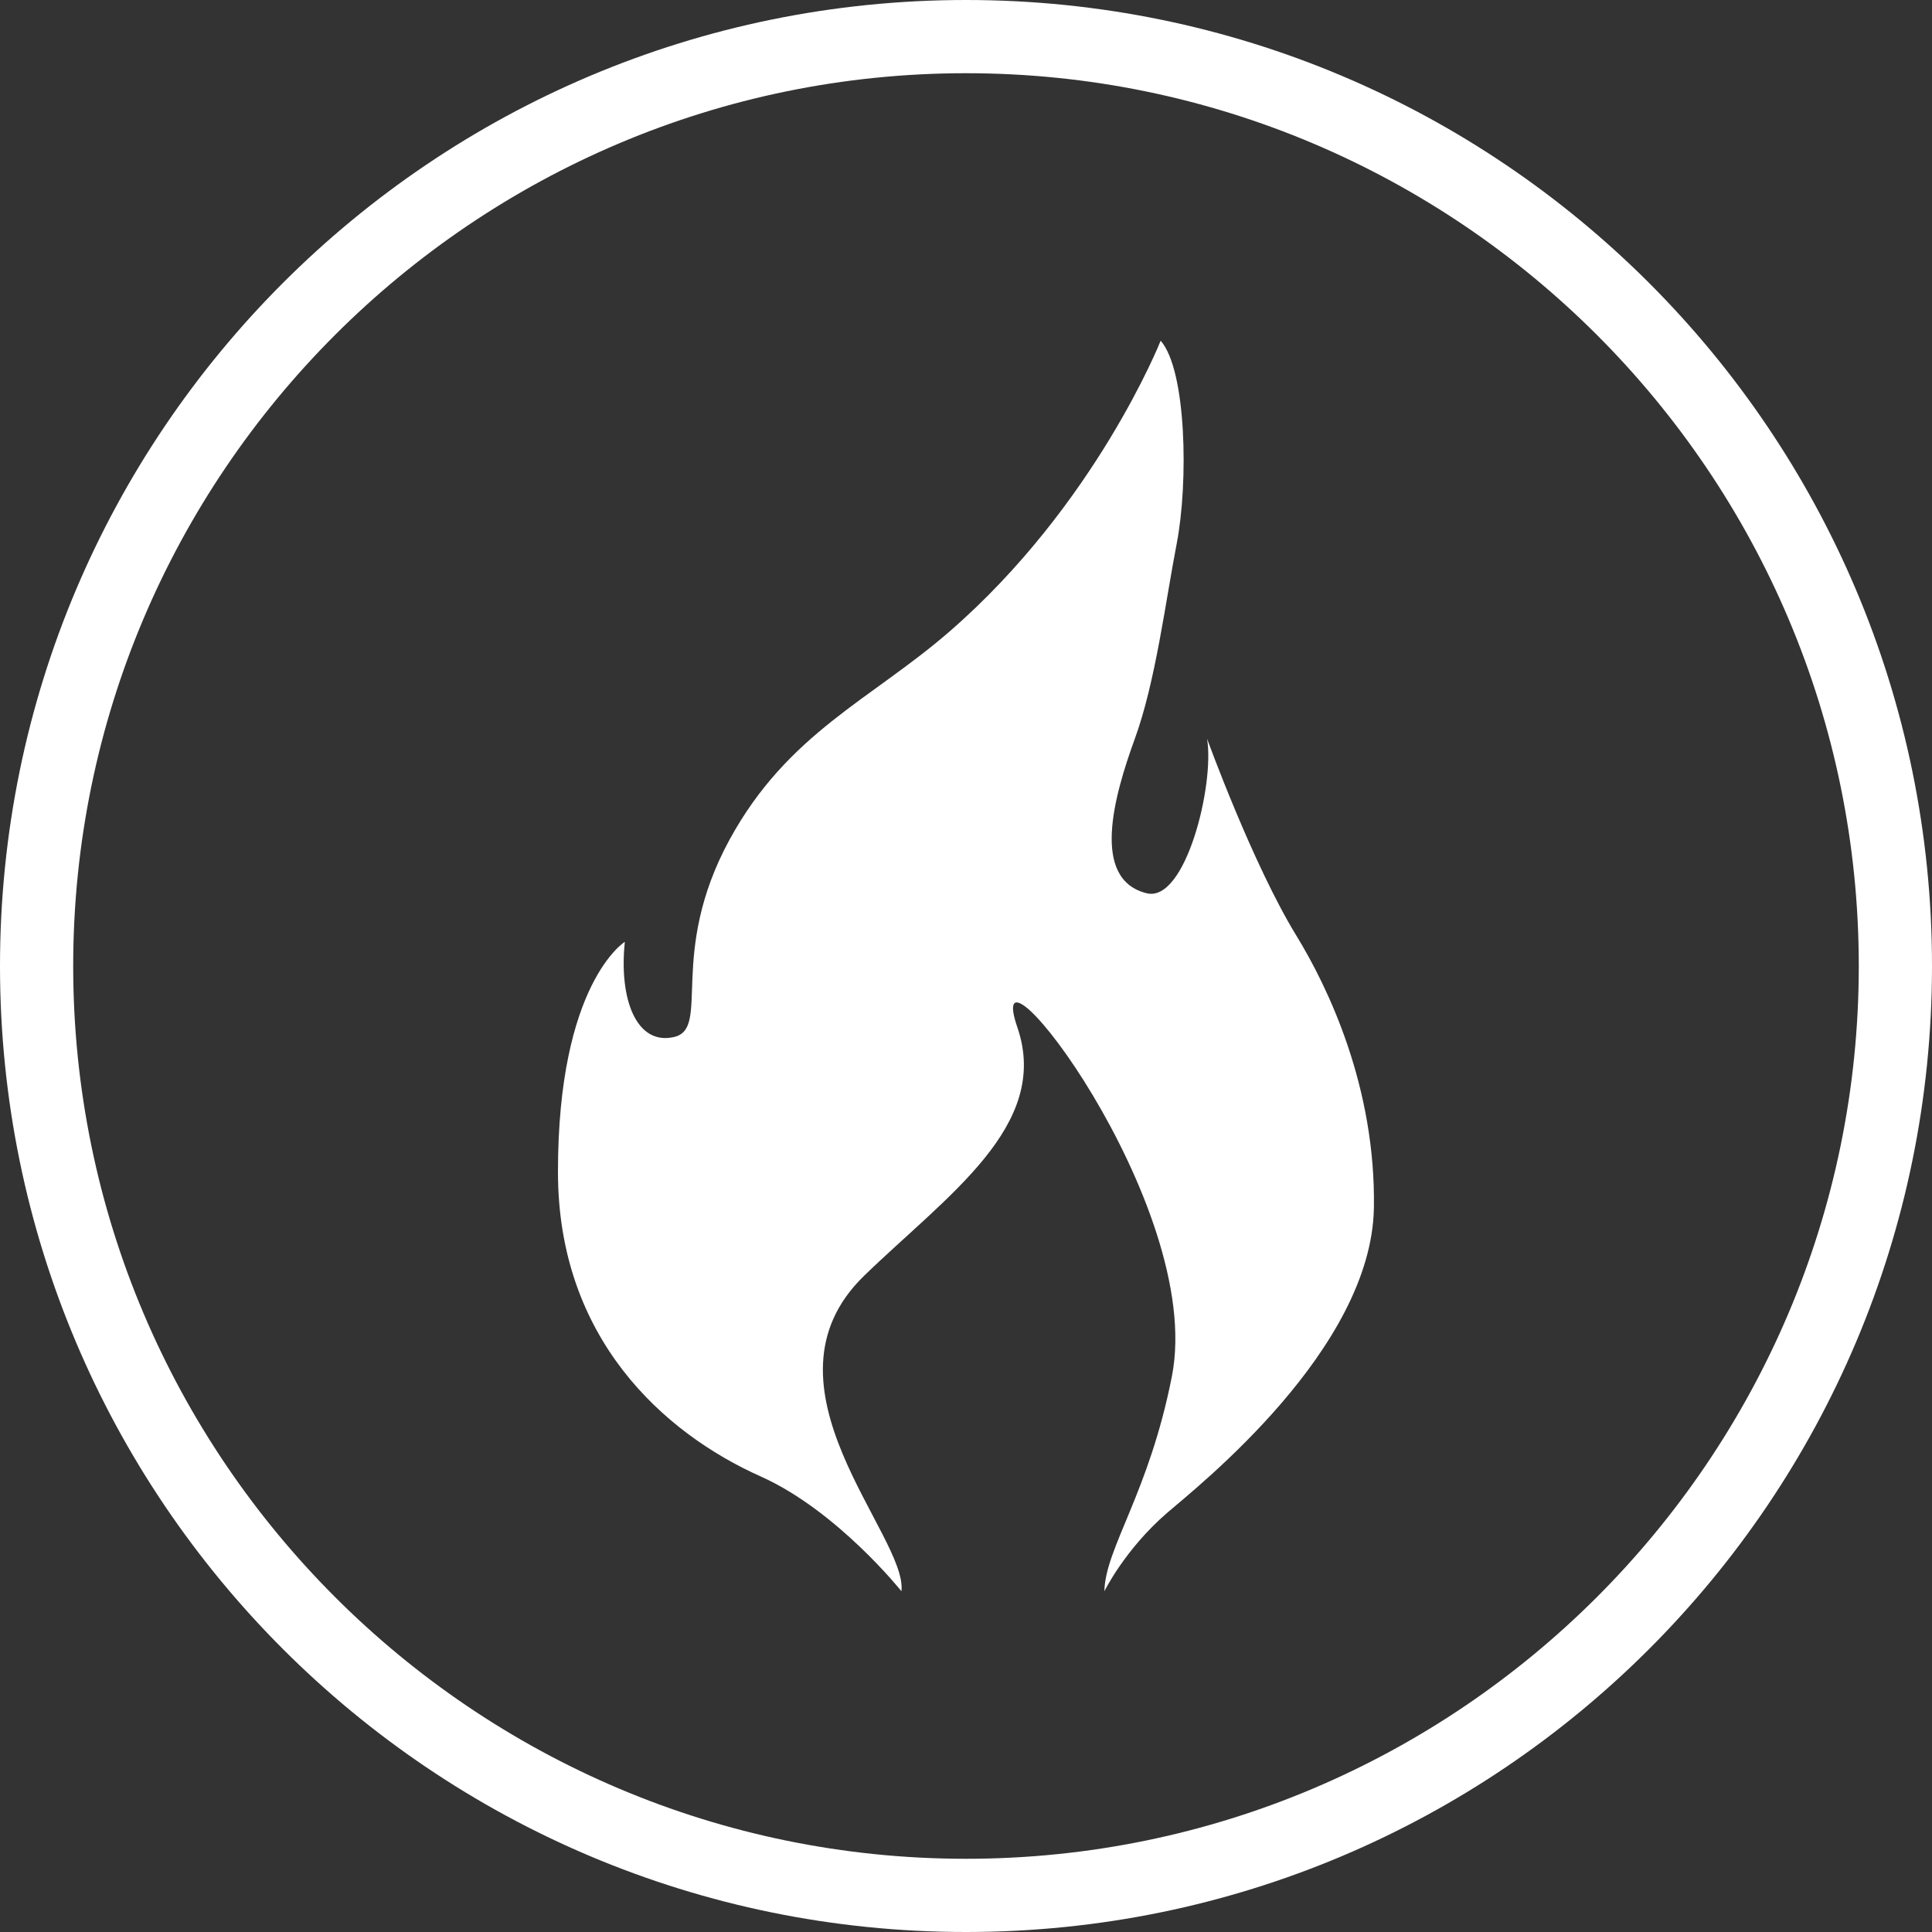 <?xml version="1.0" encoding="utf-8"?>
<!-- Generator: Adobe Illustrator 16.0.0, SVG Export Plug-In . SVG Version: 6.00 Build 0)  -->
<!DOCTYPE svg PUBLIC "-//W3C//DTD SVG 1.1//EN" "http://www.w3.org/Graphics/SVG/1.1/DTD/svg11.dtd">
<svg version="1.1" id="Layer_1" xmlns="http://www.w3.org/2000/svg" xmlns:xlink="http://www.w3.org/1999/xlink" x="0px" y="0px"
	 width="85.917px" height="85.917px" viewBox="0 0 85.917 85.917" enable-background="new 0 0 85.917 85.917" xml:space="preserve">
<rect x="0" y="0" width="85.917" height="85.917" fill="#333333" stroke="none"/>
<g>
	<path fill="none" d="M42.959,3.256c-21.893,0-39.704,17.81-39.704,39.703c0,21.892,17.812,39.702,39.704,39.702
		c21.892,0,39.702-17.811,39.702-39.702C82.661,21.065,64.851,3.256,42.959,3.256z M51.908,67.274
		c-1.886,1.629-2.795,3.49-2.795,3.49c0.04-1.927,1.99-4.376,3.006-9.575c1.489-7.642-8.578-20.464-6.874-15.497
		c1.501,4.37-3.151,7.485-6.817,11.043c-5.041,4.891,1.946,11.565,1.661,14.029c0,0-2.86-3.59-6.263-5.107
		c-4.31-1.926-9.012-6.14-9.012-13.534c-0.005-8.396,2.974-10.24,2.974-10.24c-0.271,2.573,0.524,4.614,2.184,4.234
		c1.663-0.375-0.296-3.693,2.473-8.778c2.592-4.744,6.294-6.227,9.778-9.252c6.51-5.648,9.393-12.935,9.393-12.935
		c1.154,1.311,1.234,6.315,0.716,9.012c-0.493,2.542-0.941,6.163-1.869,8.701c-0.926,2.544-1.967,6.245,0.534,6.859
		c1.725,0.423,3.021-4.82,2.684-6.87c0,0,2.018,5.56,3.967,8.746c1.407,2.294,3.543,6.734,3.453,12.122
		C60.984,60.002,53.307,66.071,51.908,67.274z"/>
	<path fill="#FFFFFF" d="M53.68,32.854c0.337,2.05-0.959,7.293-2.684,6.87c-2.501-0.614-1.46-4.315-0.534-6.859
		c0.928-2.538,1.376-6.159,1.869-8.701c0.519-2.696,0.438-7.701-0.716-9.012c0,0-2.883,7.286-9.393,12.935
		c-3.484,3.025-7.187,4.508-9.778,9.252c-2.769,5.085-0.81,8.403-2.473,8.778c-1.659,0.38-2.454-1.661-2.184-4.234
		c0,0-2.979,1.845-2.974,10.24c0,7.395,4.702,11.608,9.012,13.534c3.402,1.518,6.263,5.107,6.263,5.107
		c0.285-2.464-6.702-9.139-1.661-14.029c3.666-3.558,8.318-6.673,6.817-11.043c-1.704-4.967,8.363,7.855,6.874,15.497
		c-1.016,5.199-2.966,7.648-3.006,9.575c0,0,0.909-1.861,2.795-3.49c1.398-1.203,9.076-7.272,9.191-13.552
		c0.09-5.388-2.046-9.828-3.453-12.122C55.697,38.414,53.68,32.854,53.68,32.854z"/>
	<path fill="#FFFFFF" d="M42.959,0C19.233,0,0,19.233,0,42.959c0,23.725,19.233,42.958,42.959,42.958s42.958-19.233,42.958-42.958
		C85.917,19.233,66.685,0,42.959,0z M42.959,82.661c-21.893,0-39.704-17.811-39.704-39.702c0-21.894,17.812-39.703,39.704-39.703
		c21.892,0,39.702,17.81,39.702,39.703C82.661,64.851,64.851,82.661,42.959,82.661z"/>
</g>
</svg>
